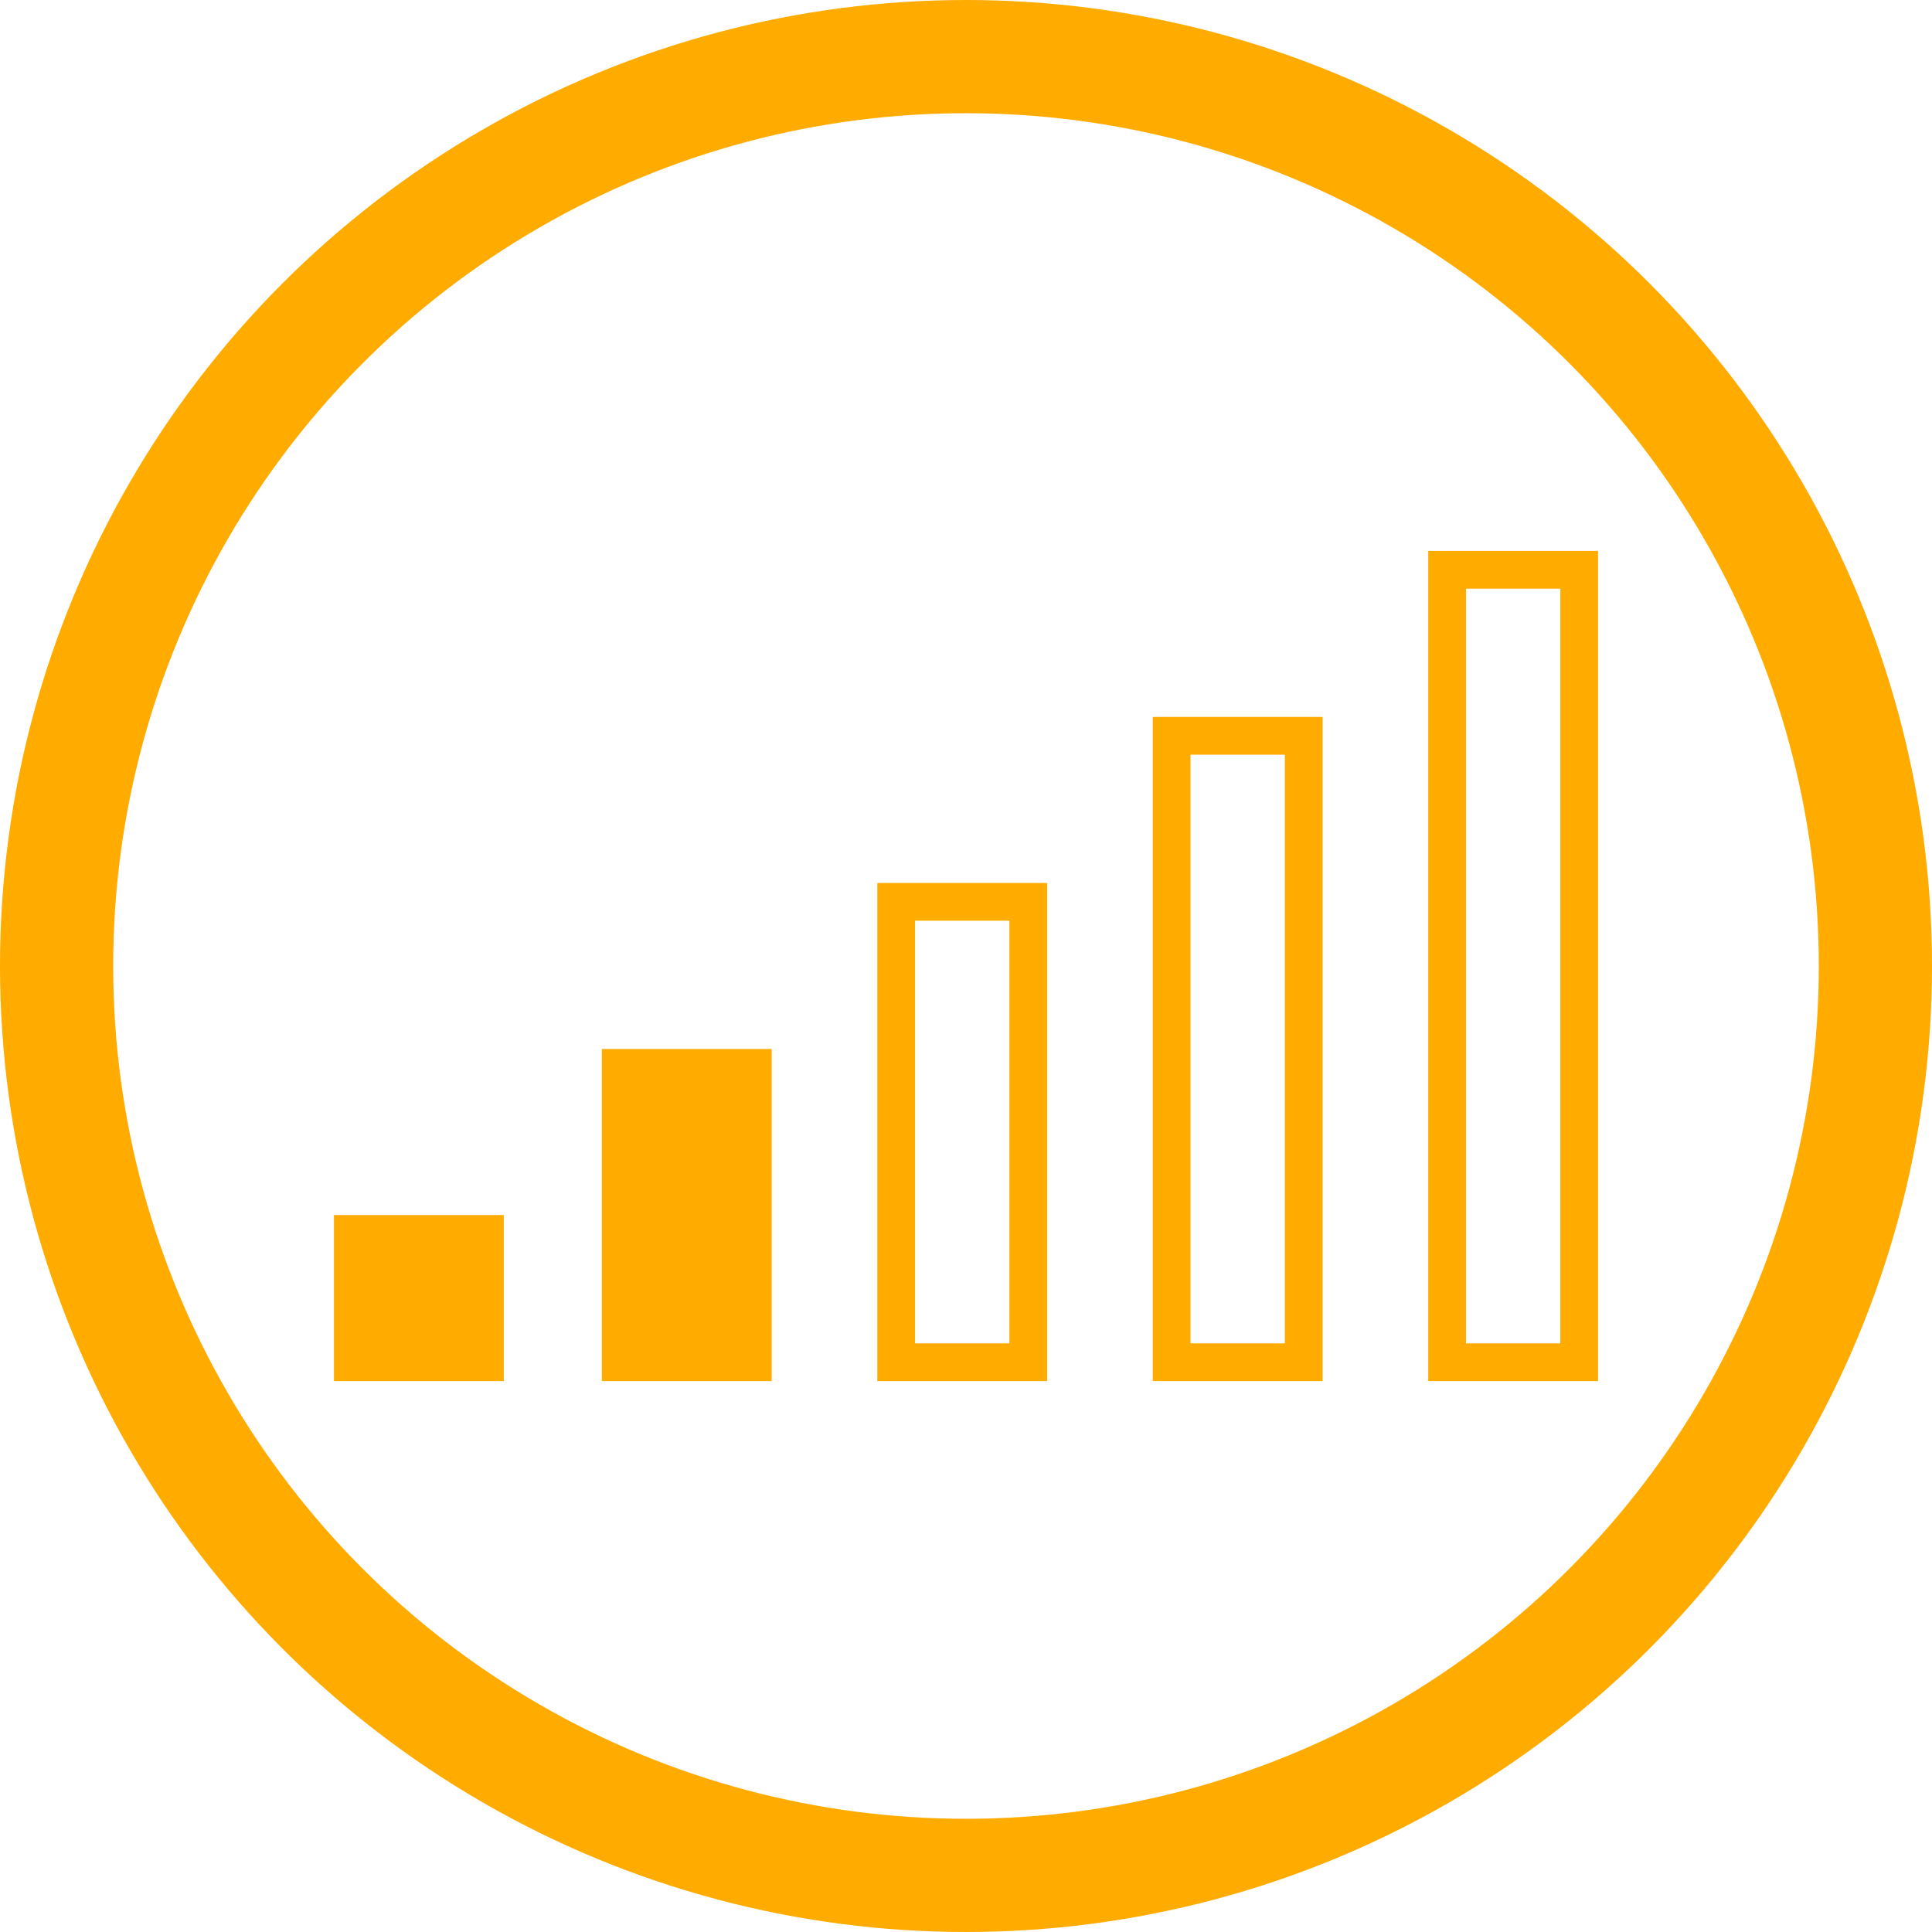 <?xml version="1.0" encoding="UTF-8" standalone="no"?>
<svg xmlns="http://www.w3.org/2000/svg" xmlns:svg="http://www.w3.org/2000/svg" xmlns:rdf="http://www.w3.org/1999/02/22-rdf-syntax-ns#" xmlns:cc="http://creativecommons.org/ns#" xmlns:dc="http://purl.org/dc/elements/1.1/" width="1024" height="1024" viewBox="0 0 1024 1024" version="1.1" id="svg8">
  <defs id="defs9"/>
  <ellipse ry="482" rx="482" cy="512" cx="512" id="circle" style="fill:none;stroke:#ffab00;stroke-width:60;stroke-linecap:square;stroke-miterlimit:4;stroke-dasharray:none;stroke-opacity:1;paint-order:fill markers stroke;stop-color:#000000"/>
  <rect style="fill:#ffab00;stroke:#ffab00;stroke-width:20;stroke-linecap:square;stroke-linejoin:miter;stroke-miterlimit:4;stroke-dasharray:none;stroke-opacity:1;paint-order:fill markers stroke;stop-color:#000000;fill-opacity:1" id="rect1975-9" width="70" height="156" x="329" y="566"/>
  <rect style="fill:none;stroke:#ffab00;stroke-width:20;stroke-linecap:square;stroke-linejoin:miter;stroke-miterlimit:4;stroke-dasharray:none;stroke-opacity:1;paint-order:fill markers stroke;stop-color:#000000" id="rect1975-7" width="70" height="244" x="475" y="478"/>
  <rect style="fill:none;stroke:#ffab00;stroke-width:20;stroke-linecap:square;stroke-linejoin:miter;stroke-miterlimit:4;stroke-dasharray:none;stroke-opacity:1;paint-order:fill markers stroke;stop-color:#000000" id="rect1975-4" width="70" height="332" x="621" y="390"/>
  <rect style="fill:none;stroke:#ffab00;stroke-width:20;stroke-linecap:square;stroke-linejoin:miter;stroke-miterlimit:4;stroke-dasharray:none;stroke-opacity:1;paint-order:fill markers stroke;stop-color:#000000" id="rect1975-1" width="70" height="420" x="767" y="302"/>
  <rect style="fill:#ffab00;stroke:#ffab00;stroke-width:20;stroke-linecap:square;stroke-linejoin:miter;stroke-miterlimit:4;stroke-dasharray:none;stroke-opacity:1;paint-order:fill markers stroke;stop-color:#000000;fill-opacity:1" id="rect1975-6" width="70" height="68" x="187" y="654"/>
</svg>
